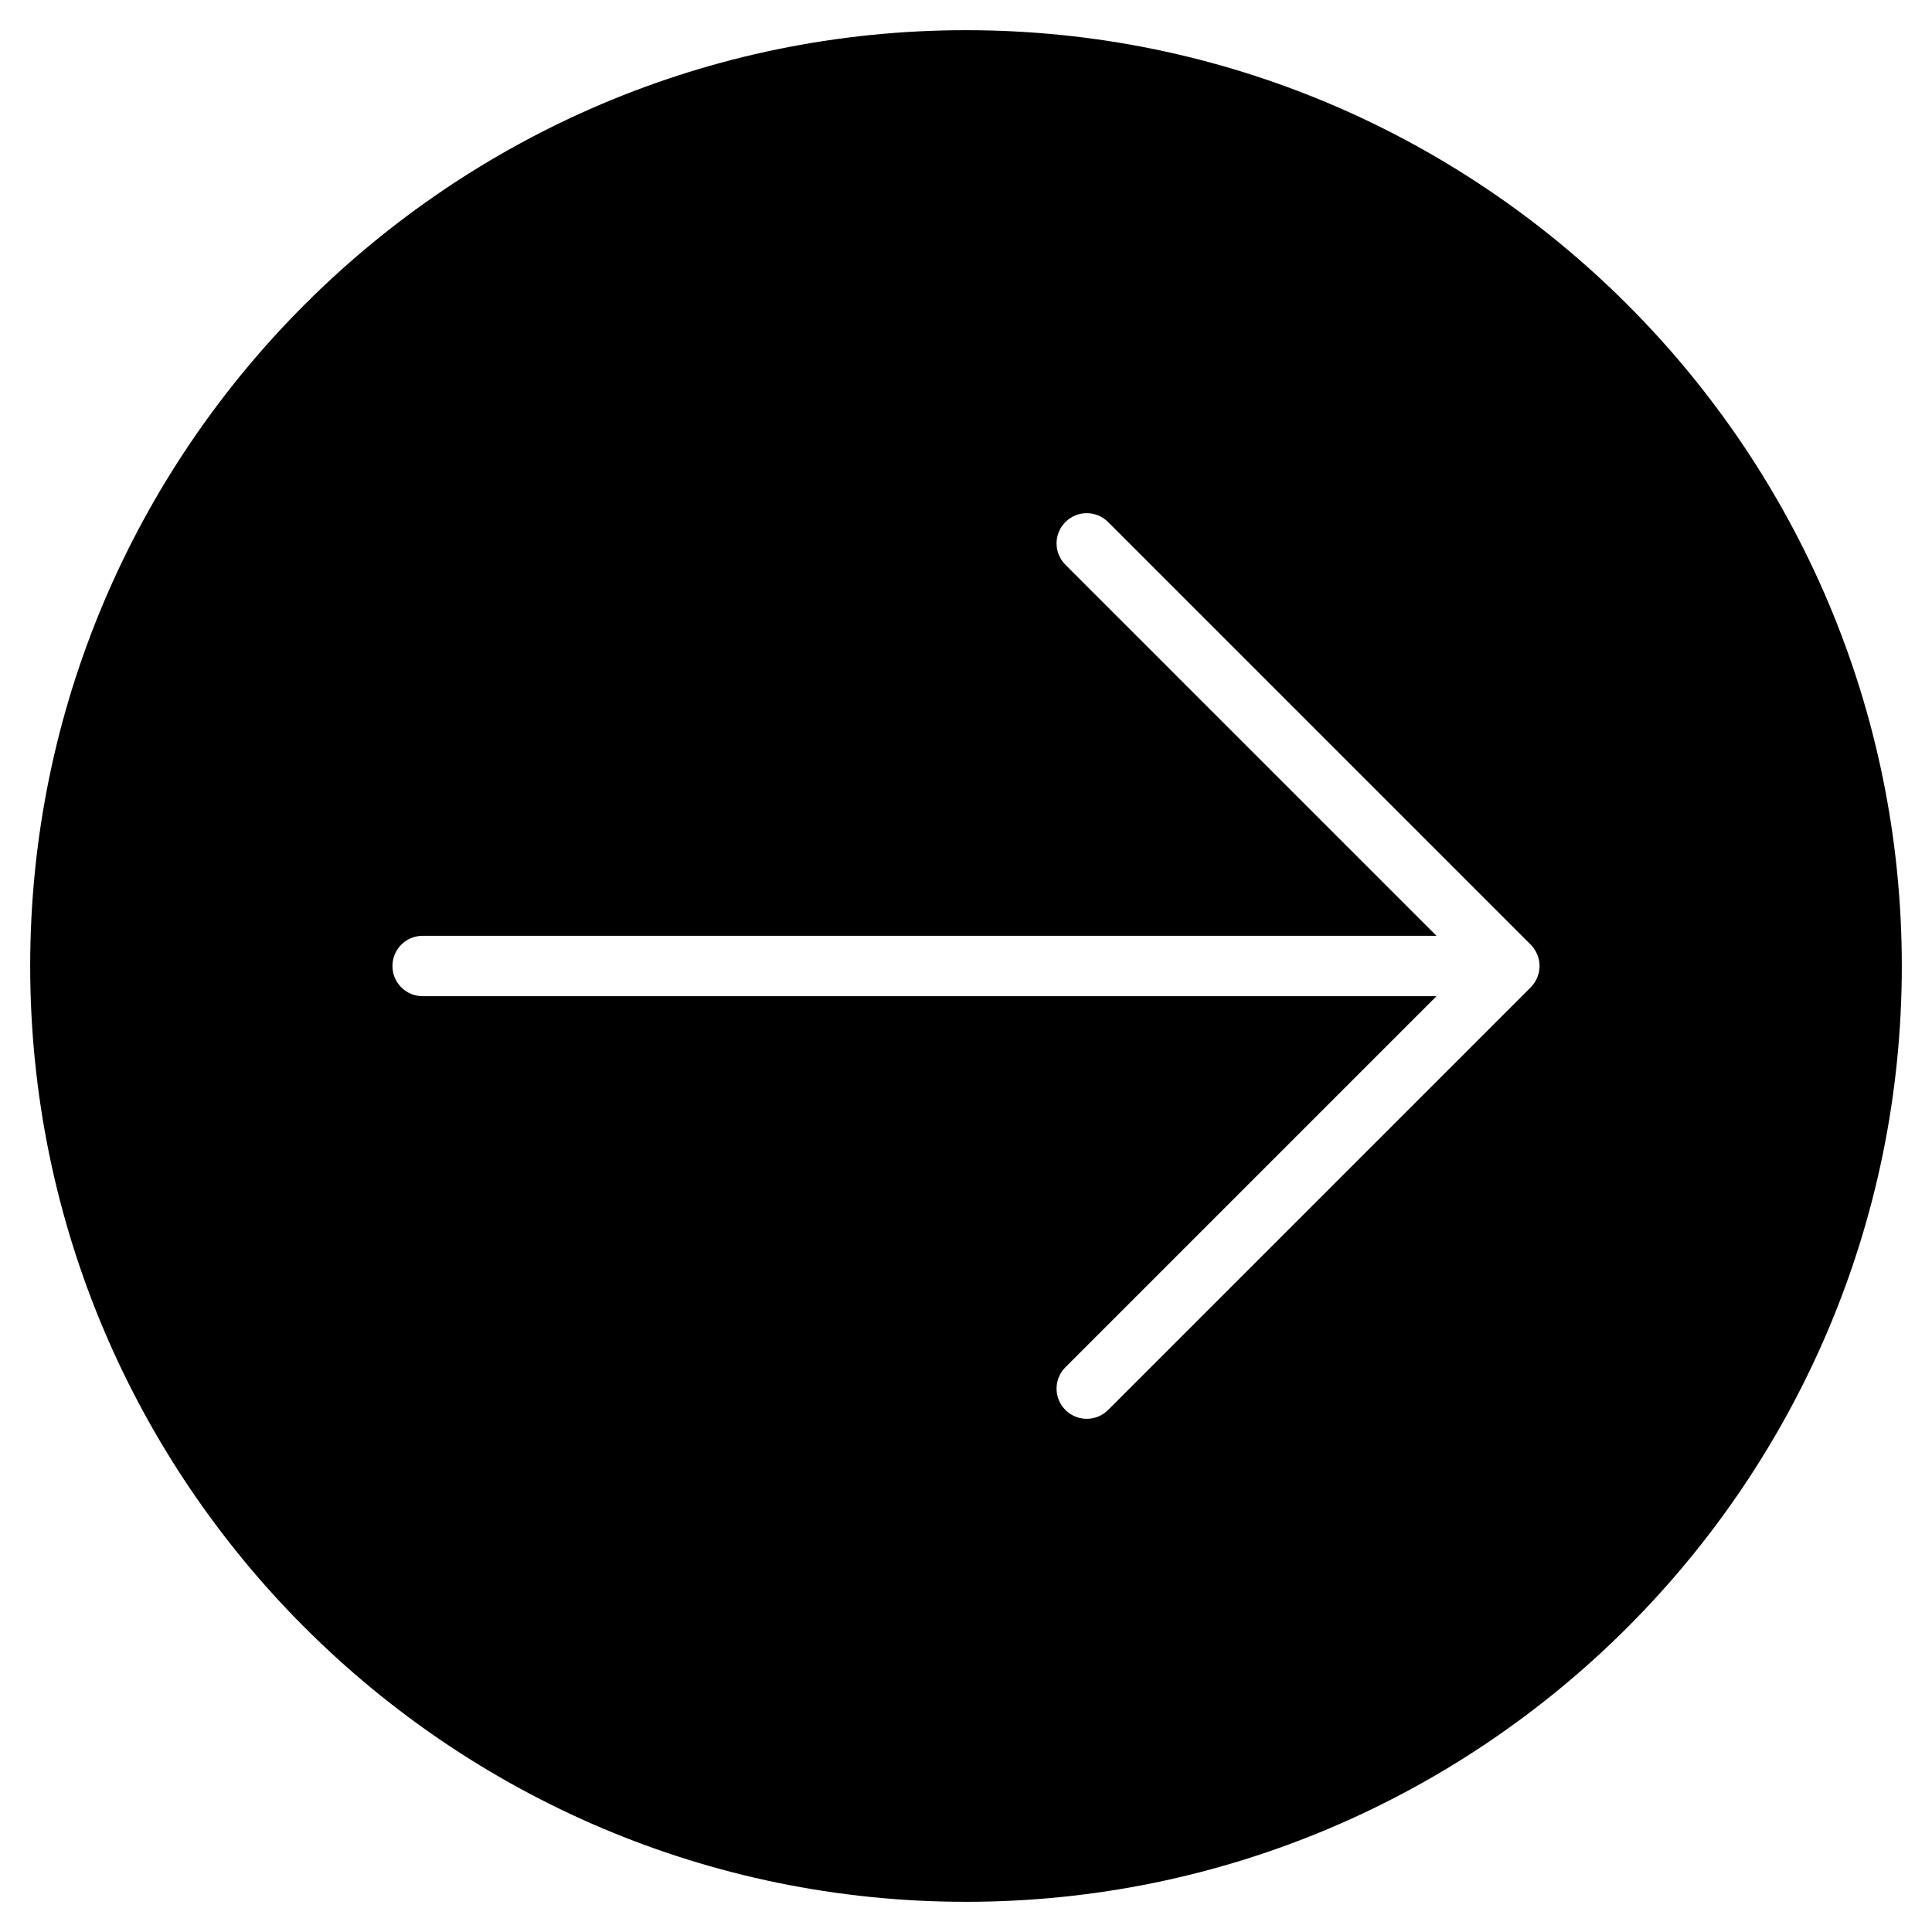 <?xml version="1.0" encoding="utf-8"?>
<!-- Generator: Adobe Illustrator 19.2.1, SVG Export Plug-In . SVG Version: 6.00 Build 0)  -->
<!DOCTYPE svg PUBLIC "-//W3C//DTD SVG 1.1//EN" "http://www.w3.org/Graphics/SVG/1.1/DTD/svg11.dtd">
<svg version="1.1" id="Layer_1" xmlns="http://www.w3.org/2000/svg" xmlns:xlink="http://www.w3.org/1999/xlink" x="0px" y="0px"
	 width="64px" height="64px" viewBox="0 0 64 64" enable-background="new 0 0 64 64" xml:space="preserve">
<path d="M32,1C14.907,1,1,14.907,1,32s13.907,31,31,31s31-13.907,31-31S49.093,1,32,1z M50.923,32.382
	c-0.051,0.122-0.124,0.233-0.216,0.325l-14,14C36.512,46.902,36.256,47,36,47s-0.512-0.098-0.707-0.293
	c-0.391-0.391-0.391-1.023,0-1.414L47.586,33H14c-0.552,0-1-0.448-1-1s0.448-1,1-1h33.586L35.293,18.707
	c-0.391-0.391-0.391-1.023,0-1.414s1.023-0.391,1.414,0l14,14c0.092,0.092,0.165,0.203,0.216,0.325
	C51.024,31.862,51.024,32.138,50.923,32.382z"/>
</svg>
